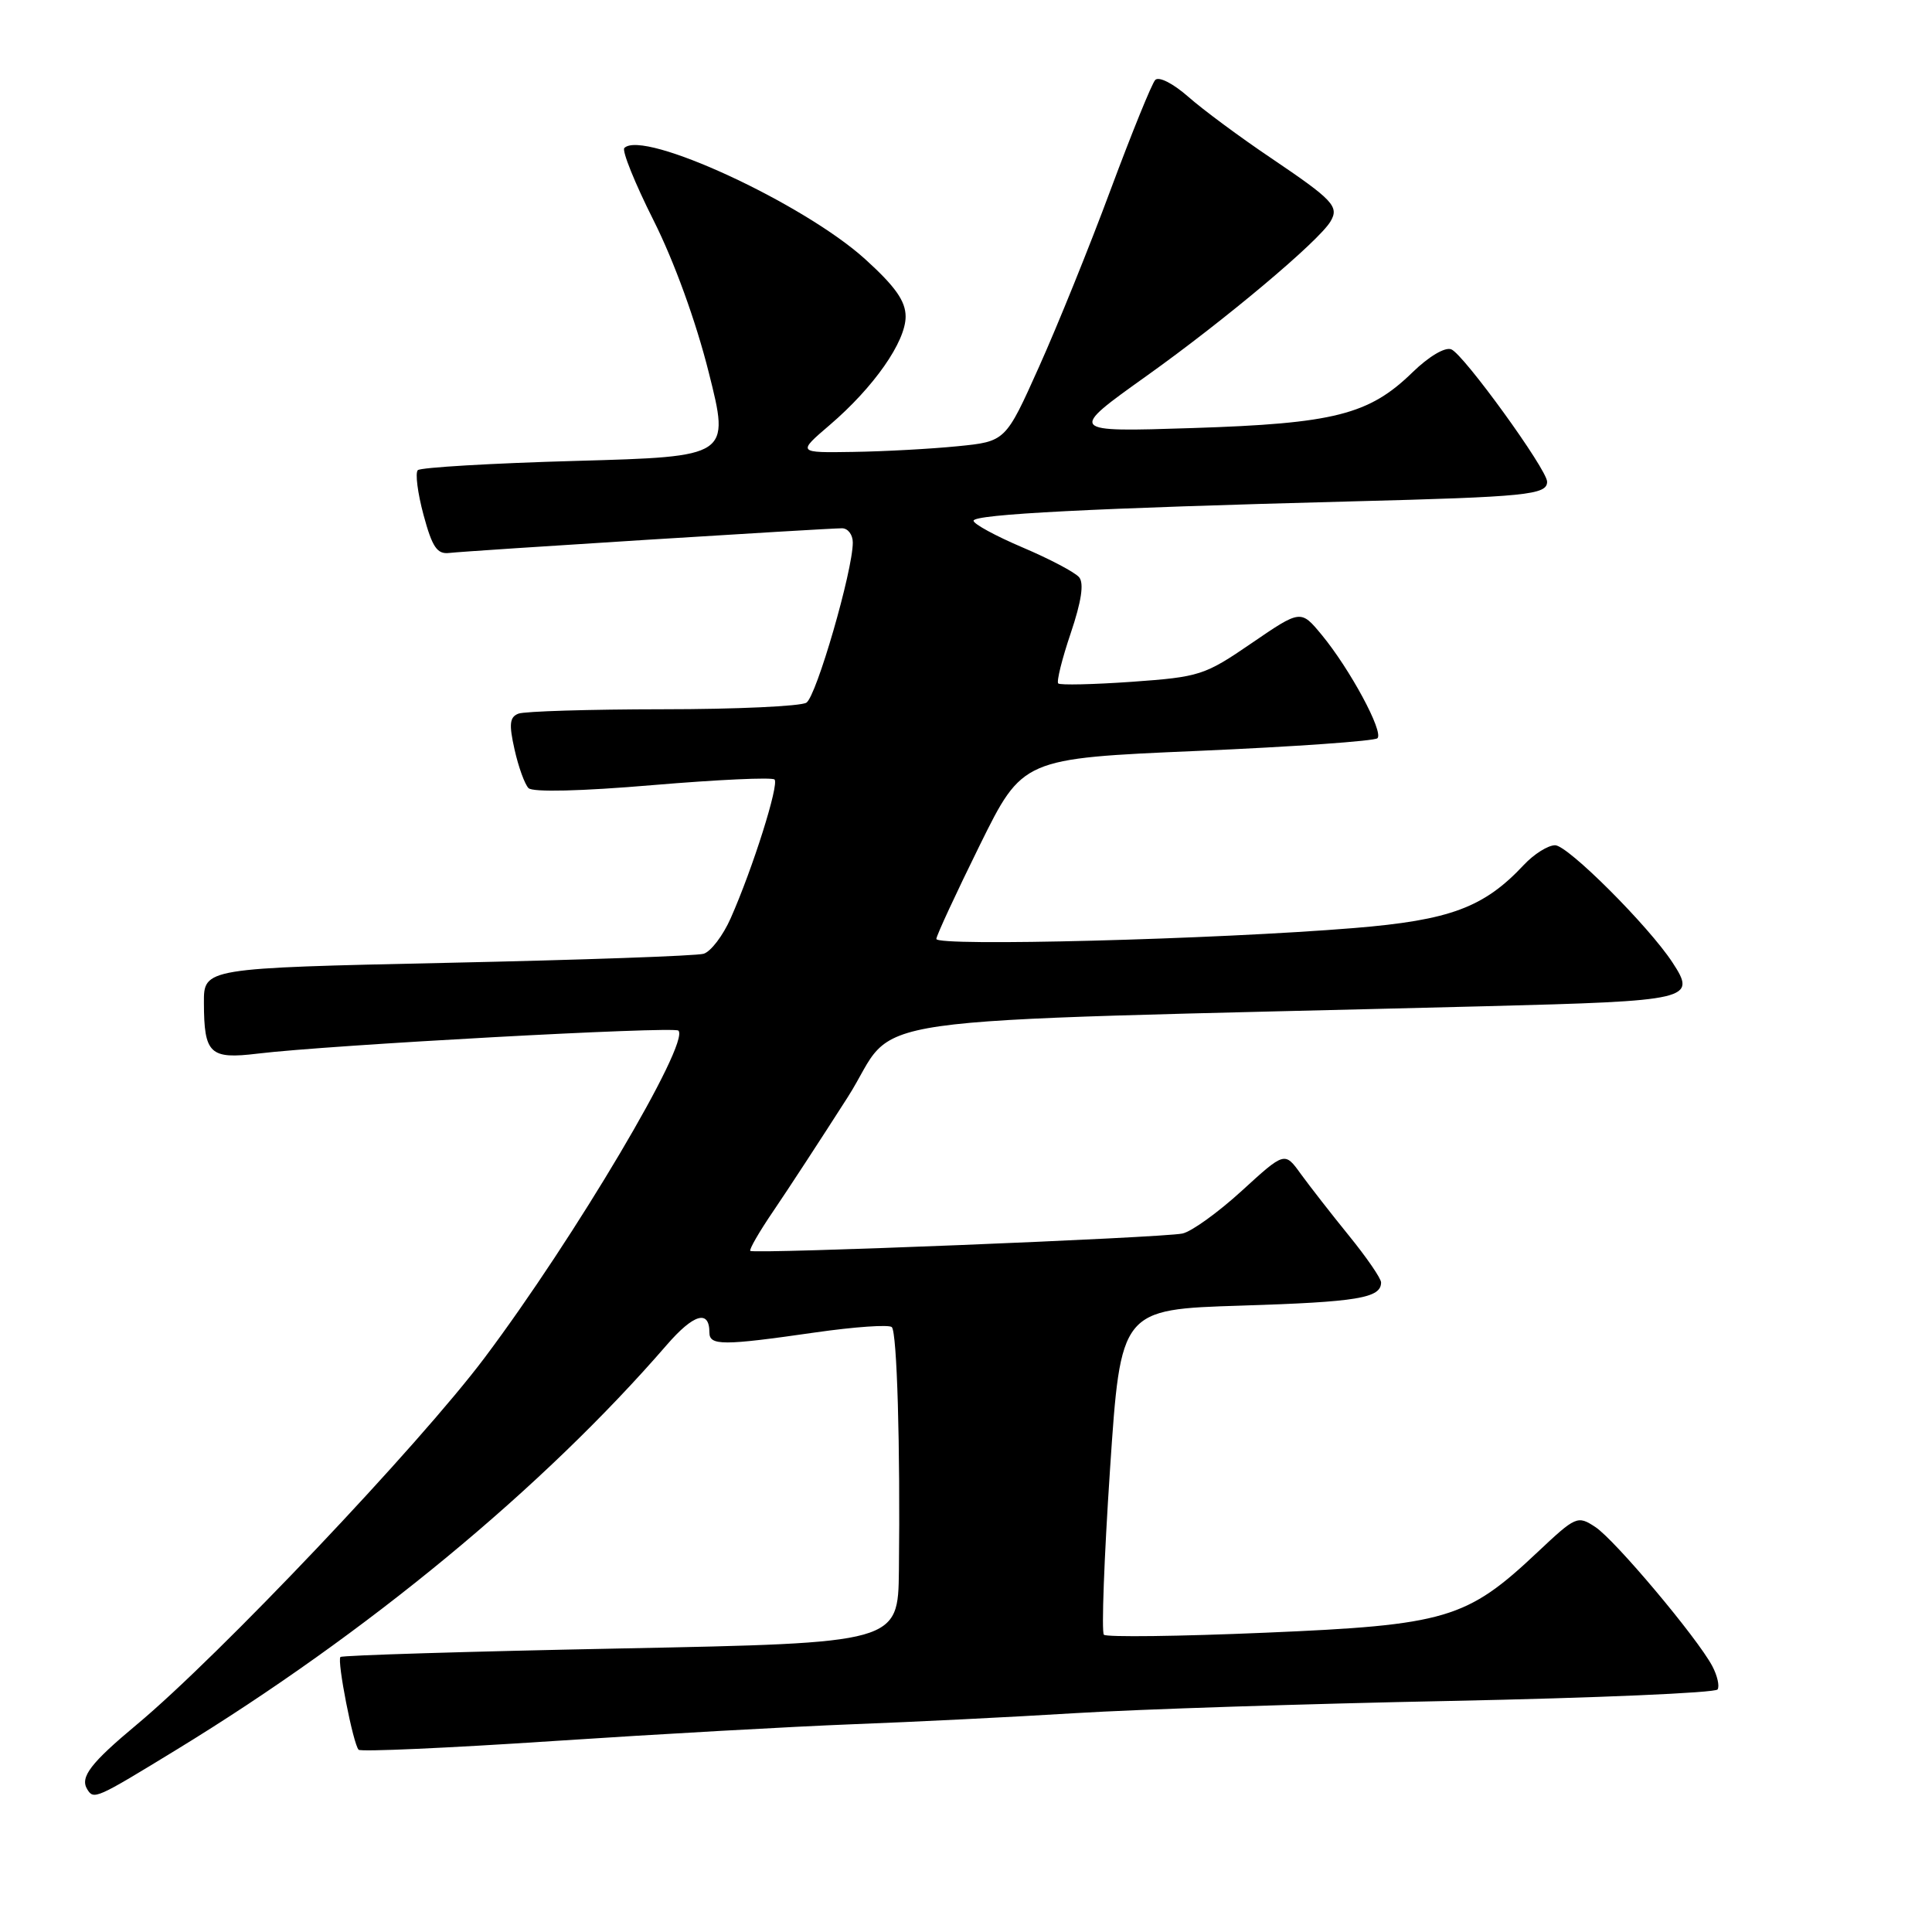 <?xml version="1.0" encoding="UTF-8" standalone="no"?>
<!DOCTYPE svg PUBLIC "-//W3C//DTD SVG 1.1//EN" "http://www.w3.org/Graphics/SVG/1.1/DTD/svg11.dtd" >
<svg xmlns="http://www.w3.org/2000/svg" xmlns:xlink="http://www.w3.org/1999/xlink" version="1.1" viewBox="0 0 256 256">
 <g >
 <path fill="currentColor"
d=" M 23.41 231.83 C 48.58 216.45 71.95 197.16 88.35 178.21 C 91.91 174.10 94.00 173.49 94.00 176.56 C 94.00 178.32 95.76 178.32 108.00 176.56 C 113.22 175.81 117.80 175.49 118.17 175.85 C 118.86 176.53 119.30 191.65 119.11 208.10 C 119.00 217.70 119.00 217.70 82.25 218.43 C 62.04 218.83 45.33 219.34 45.11 219.56 C 44.63 220.04 46.80 231.13 47.52 231.85 C 47.80 232.14 59.39 231.62 73.27 230.70 C 87.15 229.78 105.03 228.78 113.00 228.47 C 120.97 228.17 134.25 227.51 142.50 227.00 C 150.75 226.49 173.16 225.76 192.29 225.38 C 211.43 224.99 227.31 224.31 227.59 223.86 C 227.87 223.41 227.55 222.02 226.89 220.77 C 224.90 217.02 213.98 204.03 211.38 202.33 C 209.03 200.79 208.81 200.89 203.73 205.67 C 194.34 214.53 191.62 215.33 167.69 216.34 C 156.25 216.83 146.61 216.95 146.27 216.61 C 145.94 216.27 146.30 206.43 147.08 194.75 C 148.50 173.50 148.50 173.50 164.50 173.00 C 179.89 172.52 183.00 172.00 183.00 169.93 C 183.00 169.40 181.09 166.62 178.75 163.74 C 176.41 160.86 173.54 157.17 172.36 155.55 C 170.23 152.59 170.23 152.59 164.53 157.80 C 161.40 160.66 157.86 163.21 156.67 163.45 C 153.95 164.02 99.86 166.19 99.42 165.75 C 99.24 165.57 100.62 163.19 102.48 160.46 C 104.34 157.73 108.76 150.96 112.31 145.41 C 119.51 134.14 109.65 135.55 196.84 133.33 C 224.12 132.63 224.84 132.46 221.61 127.53 C 218.44 122.69 207.74 112.00 206.06 112.00 C 205.12 112.00 203.26 113.17 201.92 114.60 C 196.64 120.25 192.14 121.93 179.42 122.97 C 161.03 124.48 123.99 125.44 124.07 124.41 C 124.11 123.91 126.70 118.33 129.82 112.00 C 135.50 100.50 135.50 100.50 158.67 99.50 C 171.41 98.95 182.14 98.19 182.52 97.82 C 183.36 96.97 178.89 88.68 175.14 84.13 C 172.36 80.77 172.36 80.77 165.85 85.22 C 159.62 89.49 158.96 89.70 150.01 90.34 C 144.87 90.70 140.47 90.80 140.22 90.56 C 139.98 90.31 140.72 87.31 141.88 83.89 C 143.29 79.70 143.66 77.29 142.99 76.49 C 142.45 75.84 139.08 74.06 135.50 72.54 C 131.93 71.02 129.00 69.43 129.00 69.00 C 129.00 68.14 144.95 67.33 179.00 66.44 C 202.31 65.84 205.00 65.57 205.00 63.83 C 205.00 62.22 193.92 46.91 192.30 46.29 C 191.46 45.96 189.32 47.24 187.18 49.32 C 181.41 54.95 176.79 56.12 158.00 56.72 C 141.50 57.25 141.50 57.25 152.00 49.76 C 162.38 42.35 174.75 31.96 176.30 29.34 C 177.47 27.37 176.66 26.51 168.43 20.95 C 164.34 18.20 159.40 14.54 157.45 12.82 C 155.42 11.04 153.54 10.09 153.07 10.60 C 152.61 11.10 149.96 17.63 147.17 25.12 C 144.39 32.62 140.11 43.19 137.67 48.62 C 133.24 58.50 133.24 58.50 126.87 59.13 C 123.37 59.48 117.16 59.82 113.07 59.88 C 105.64 60.00 105.64 60.00 109.95 56.31 C 115.78 51.32 120.00 45.29 120.00 41.95 C 120.00 39.90 118.64 37.97 114.65 34.35 C 106.49 26.95 85.21 17.12 82.73 19.61 C 82.38 19.95 84.12 24.27 86.60 29.20 C 89.33 34.63 92.22 42.59 93.91 49.34 C 96.72 60.50 96.72 60.50 76.37 61.07 C 65.18 61.38 55.73 61.94 55.36 62.30 C 55.00 62.67 55.34 65.34 56.12 68.23 C 57.27 72.50 57.92 73.46 59.52 73.27 C 61.87 72.99 109.50 70.00 111.57 70.00 C 112.36 70.00 113.00 70.85 113.00 71.89 C 113.00 75.62 108.17 92.28 106.85 93.11 C 106.11 93.58 97.55 93.98 87.83 93.98 C 78.11 93.99 69.51 94.25 68.70 94.56 C 67.53 95.01 67.42 95.94 68.18 99.31 C 68.69 101.61 69.53 103.92 70.03 104.43 C 70.60 104.99 76.97 104.84 86.50 104.03 C 95.05 103.31 102.31 102.97 102.63 103.29 C 103.26 103.93 99.76 115.04 96.82 121.67 C 95.80 123.98 94.18 126.10 93.23 126.38 C 92.28 126.66 76.99 127.20 59.25 127.58 C 27.00 128.28 27.00 128.28 27.02 132.89 C 27.04 139.66 27.80 140.38 34.14 139.61 C 43.53 138.47 89.30 135.97 89.89 136.56 C 91.48 138.14 76.15 164.01 64.22 179.90 C 55.51 191.50 29.04 219.41 18.14 228.50 C 12.00 233.62 10.57 235.49 11.56 237.09 C 12.43 238.50 12.68 238.39 23.41 231.83 Z "/>
</g>
</svg>